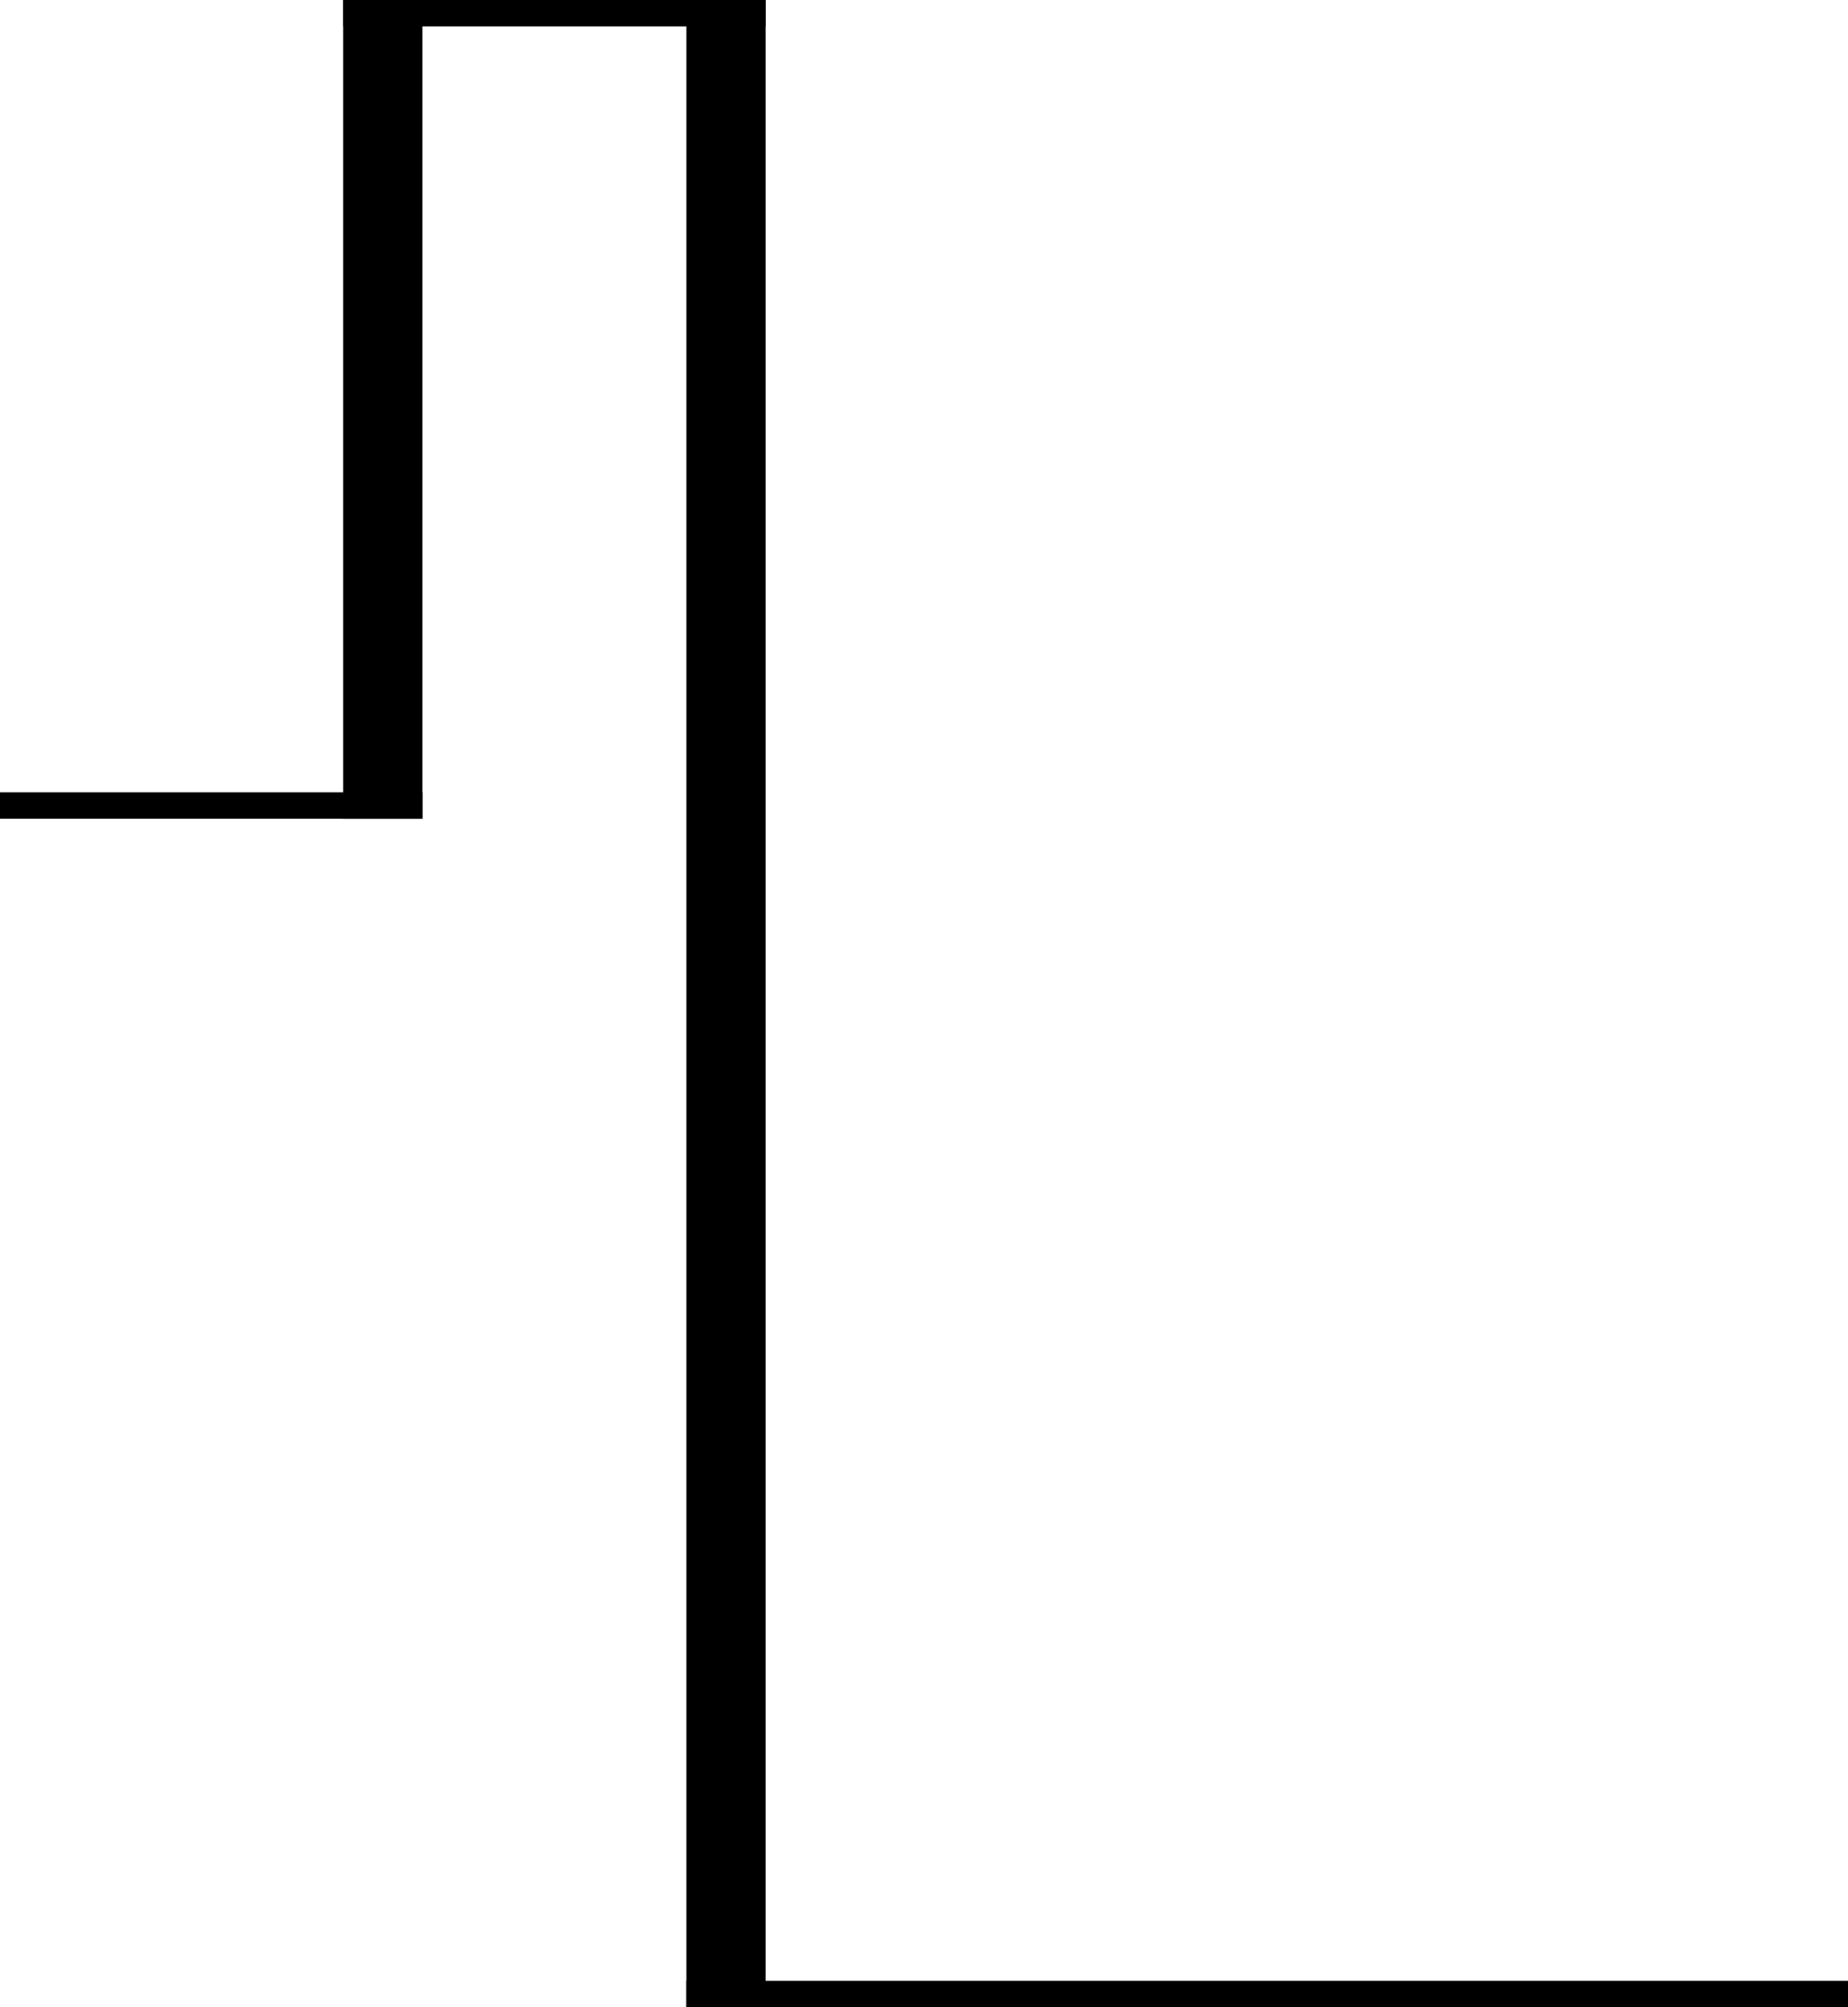 <?xml version="1.0" encoding="utf-8"?>
<!-- Generator: Adobe Illustrator 20.1.0, SVG Export Plug-In . SVG Version: 6.00 Build 0)  -->
<svg version="1.1" id="Layer_1" xmlns="http://www.w3.org/2000/svg" xmlns:xlink="http://www.w3.org/1999/xlink" x="0px" y="0px"
	 viewBox="0 0 70 76" style="enable-background:new 0 0 70 76;" xml:space="preserve">
<g>
	<g>
		<rect y="30" width="16" height="1"/>
	</g>
	<g>
		<rect x="13" width="16" height="1"/>
	</g>
	<g>
		<rect x="26" y="75" width="44" height="1"/>
	</g>
	<rect x="13" width="3" height="31"/>
	<rect x="26" width="3" height="76"/>
</g>
</svg>
